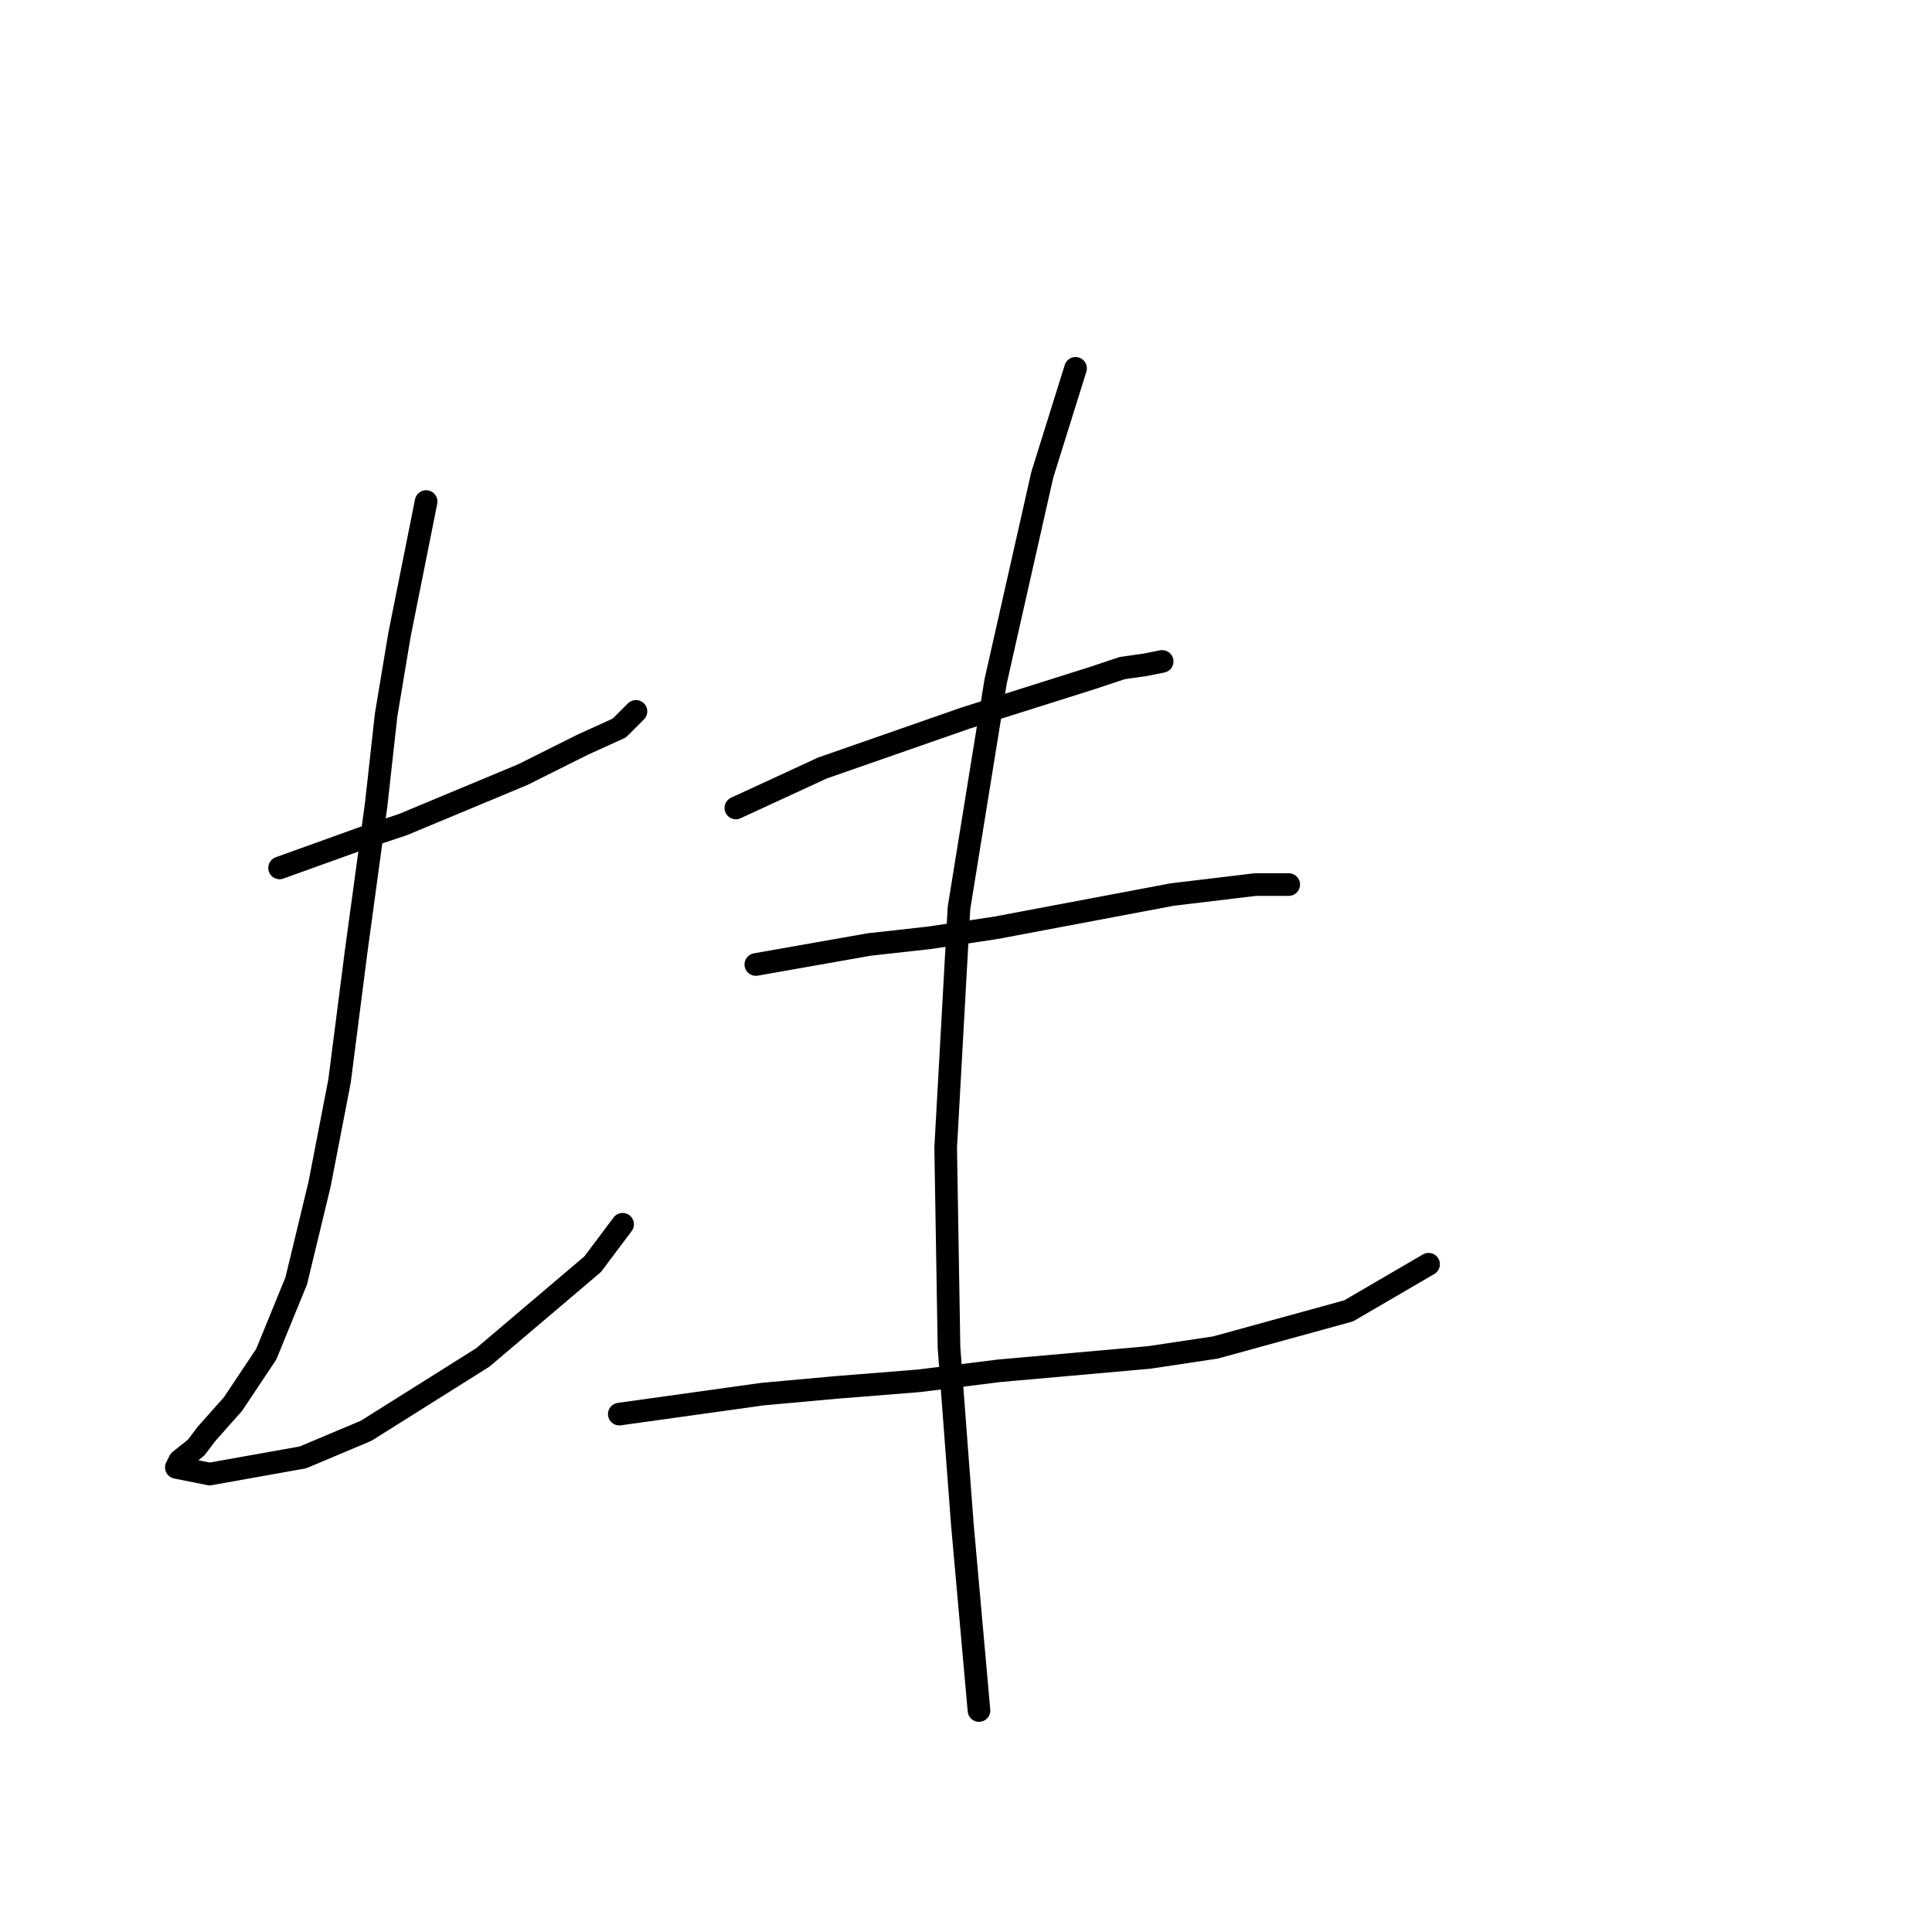 <?xml version="1.0" standalone="no"?>
    <svg width="256" height="256" xmlns="http://www.w3.org/2000/svg" version="1.1">
    <polyline stroke="black" stroke-width="3" stroke-linecap="round" fill="transparent" stroke-linejoin="round" points="37.047 115.003 48.079 111.031 53.375 109.266 63.966 104.853 69.262 102.646 77.205 98.675 82.059 96.468 84.266 94.262 84.266 94.262 " />
        <polyline stroke="black" stroke-width="3" stroke-linecap="round" fill="transparent" stroke-linejoin="round" points="56.464 66.46 52.934 84.112 51.168 94.703 49.844 106.618 47.197 126.035 44.99 143.246 42.342 156.926 39.253 169.724 35.282 179.432 30.869 186.052 27.338 190.023 26.014 191.789 23.808 193.554 23.367 194.436 27.78 195.319 40.136 193.113 48.521 189.582 63.966 179.874 78.529 167.517 82.501 162.222 82.501 162.222 " />
        <polyline stroke="black" stroke-width="3" stroke-linecap="round" fill="transparent" stroke-linejoin="round" points="97.505 107.059 108.979 101.764 127.954 95.144 144.724 89.849 148.695 88.525 151.785 88.083 153.991 87.642 153.991 87.642 " />
        <polyline stroke="black" stroke-width="3" stroke-linecap="round" fill="transparent" stroke-linejoin="round" points="100.153 127.8 115.157 125.153 123.1 124.27 131.926 122.946 155.315 118.533 166.347 117.209 170.76 117.209 170.76 117.209 " />
        <polyline stroke="black" stroke-width="3" stroke-linecap="round" fill="transparent" stroke-linejoin="round" points="82.059 187.376 101.035 184.728 110.744 183.845 121.776 182.963 132.367 181.639 152.226 179.874 161.052 178.55 178.704 173.695 189.295 167.517 189.295 167.517 " />
        <polyline stroke="black" stroke-width="3" stroke-linecap="round" fill="transparent" stroke-linejoin="round" points="142.517 48.808 138.104 62.929 131.926 90.29 127.072 120.298 125.307 152.072 125.748 178.55 127.513 201.939 129.72 226.651 129.72 226.651 " />
        </svg>